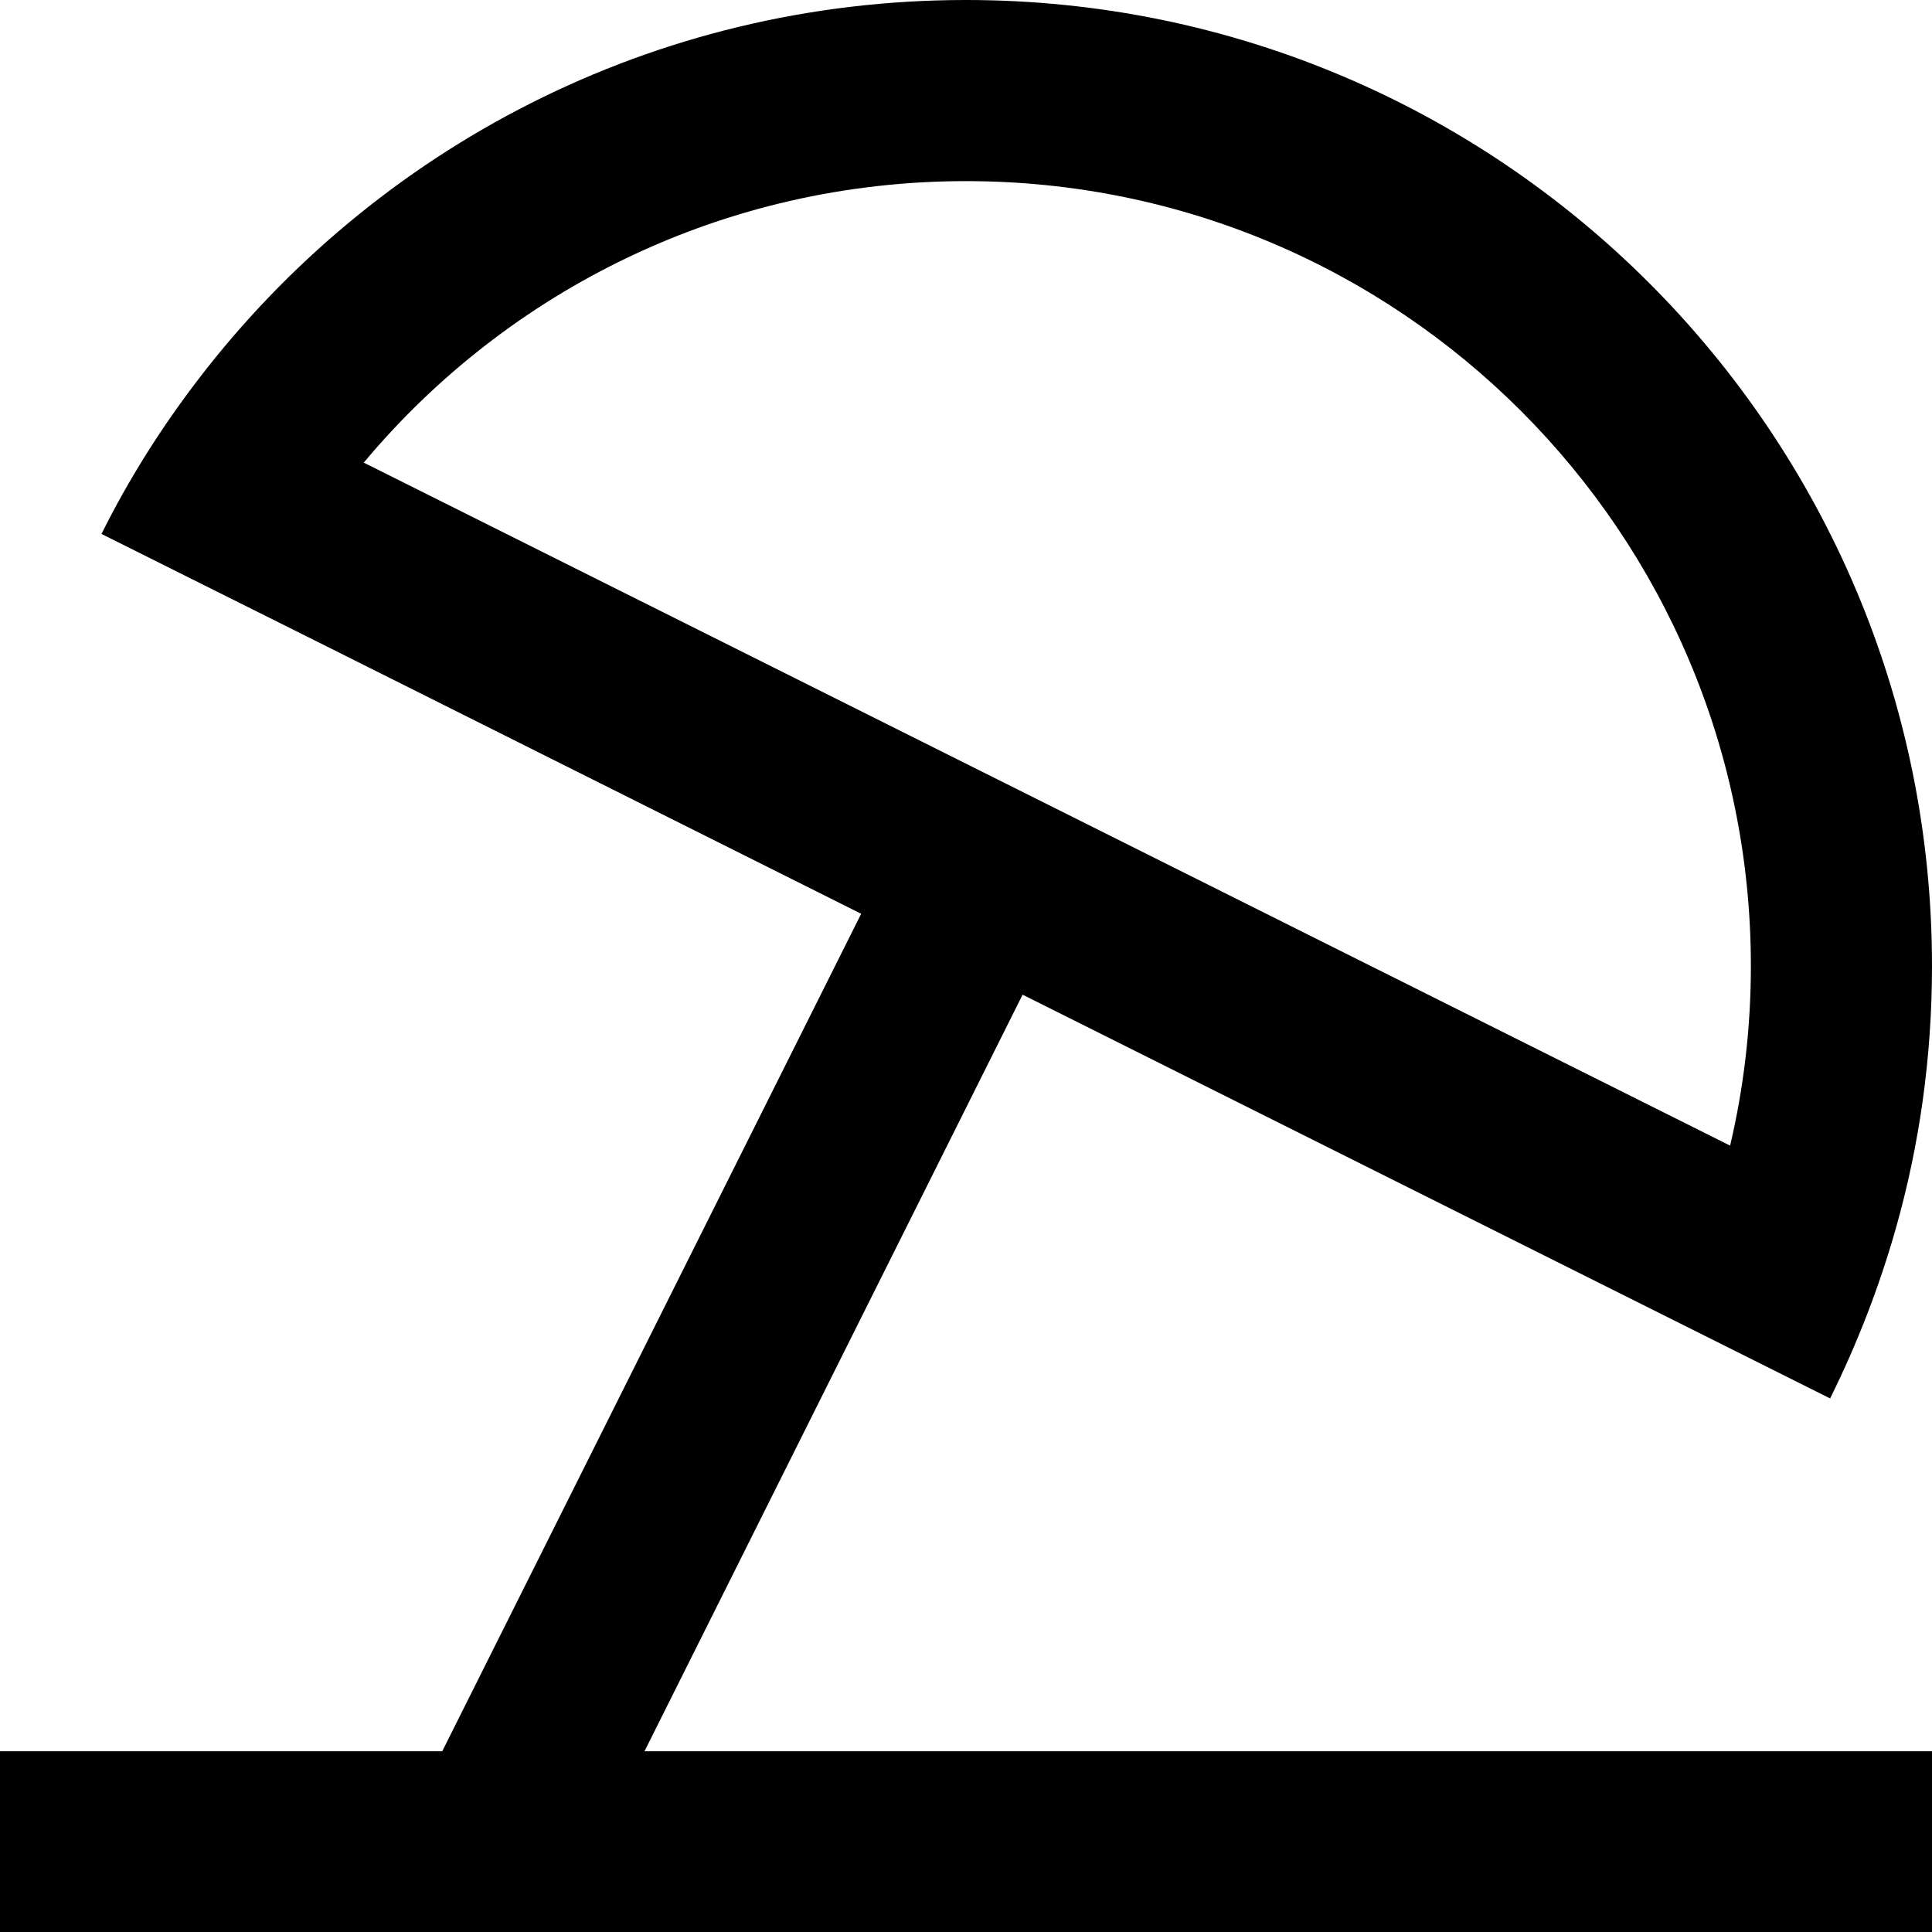 <svg xmlns="http://www.w3.org/2000/svg" viewBox="0 0 512 512"><!--! Font Awesome Pro 7.0.1 by @fontawesome - https://fontawesome.com License - https://fontawesome.com/license (Commercial License) Copyright 2025 Fonticons, Inc. --><path fill="currentColor" d="M464 256c0-114.9-93.1-208-208-208-64 0-121.4 28.9-159.6 74.6L458.5 303.6c3.6-15.3 5.5-31.2 5.5-47.6zM228.1 242.1c-124.7-62.4-191.7-95.9-201.2-100.6 7.2-14.5 15.8-28.1 25.6-40.9 46.8-61.2 120.5-100.6 203.5-100.6 141.4 0 256 114.6 256 256 0 24.1-3.3 47.4-9.6 69.6-4.4 15.5-10.2 30.4-17.2 44.6l-.2 .4-214-107-1.6 3.2-98.6 197.3 341.2 0 0 48-512 0 0-48 117.2 0 109.4-218.7 1.6-3.2z"/></svg>